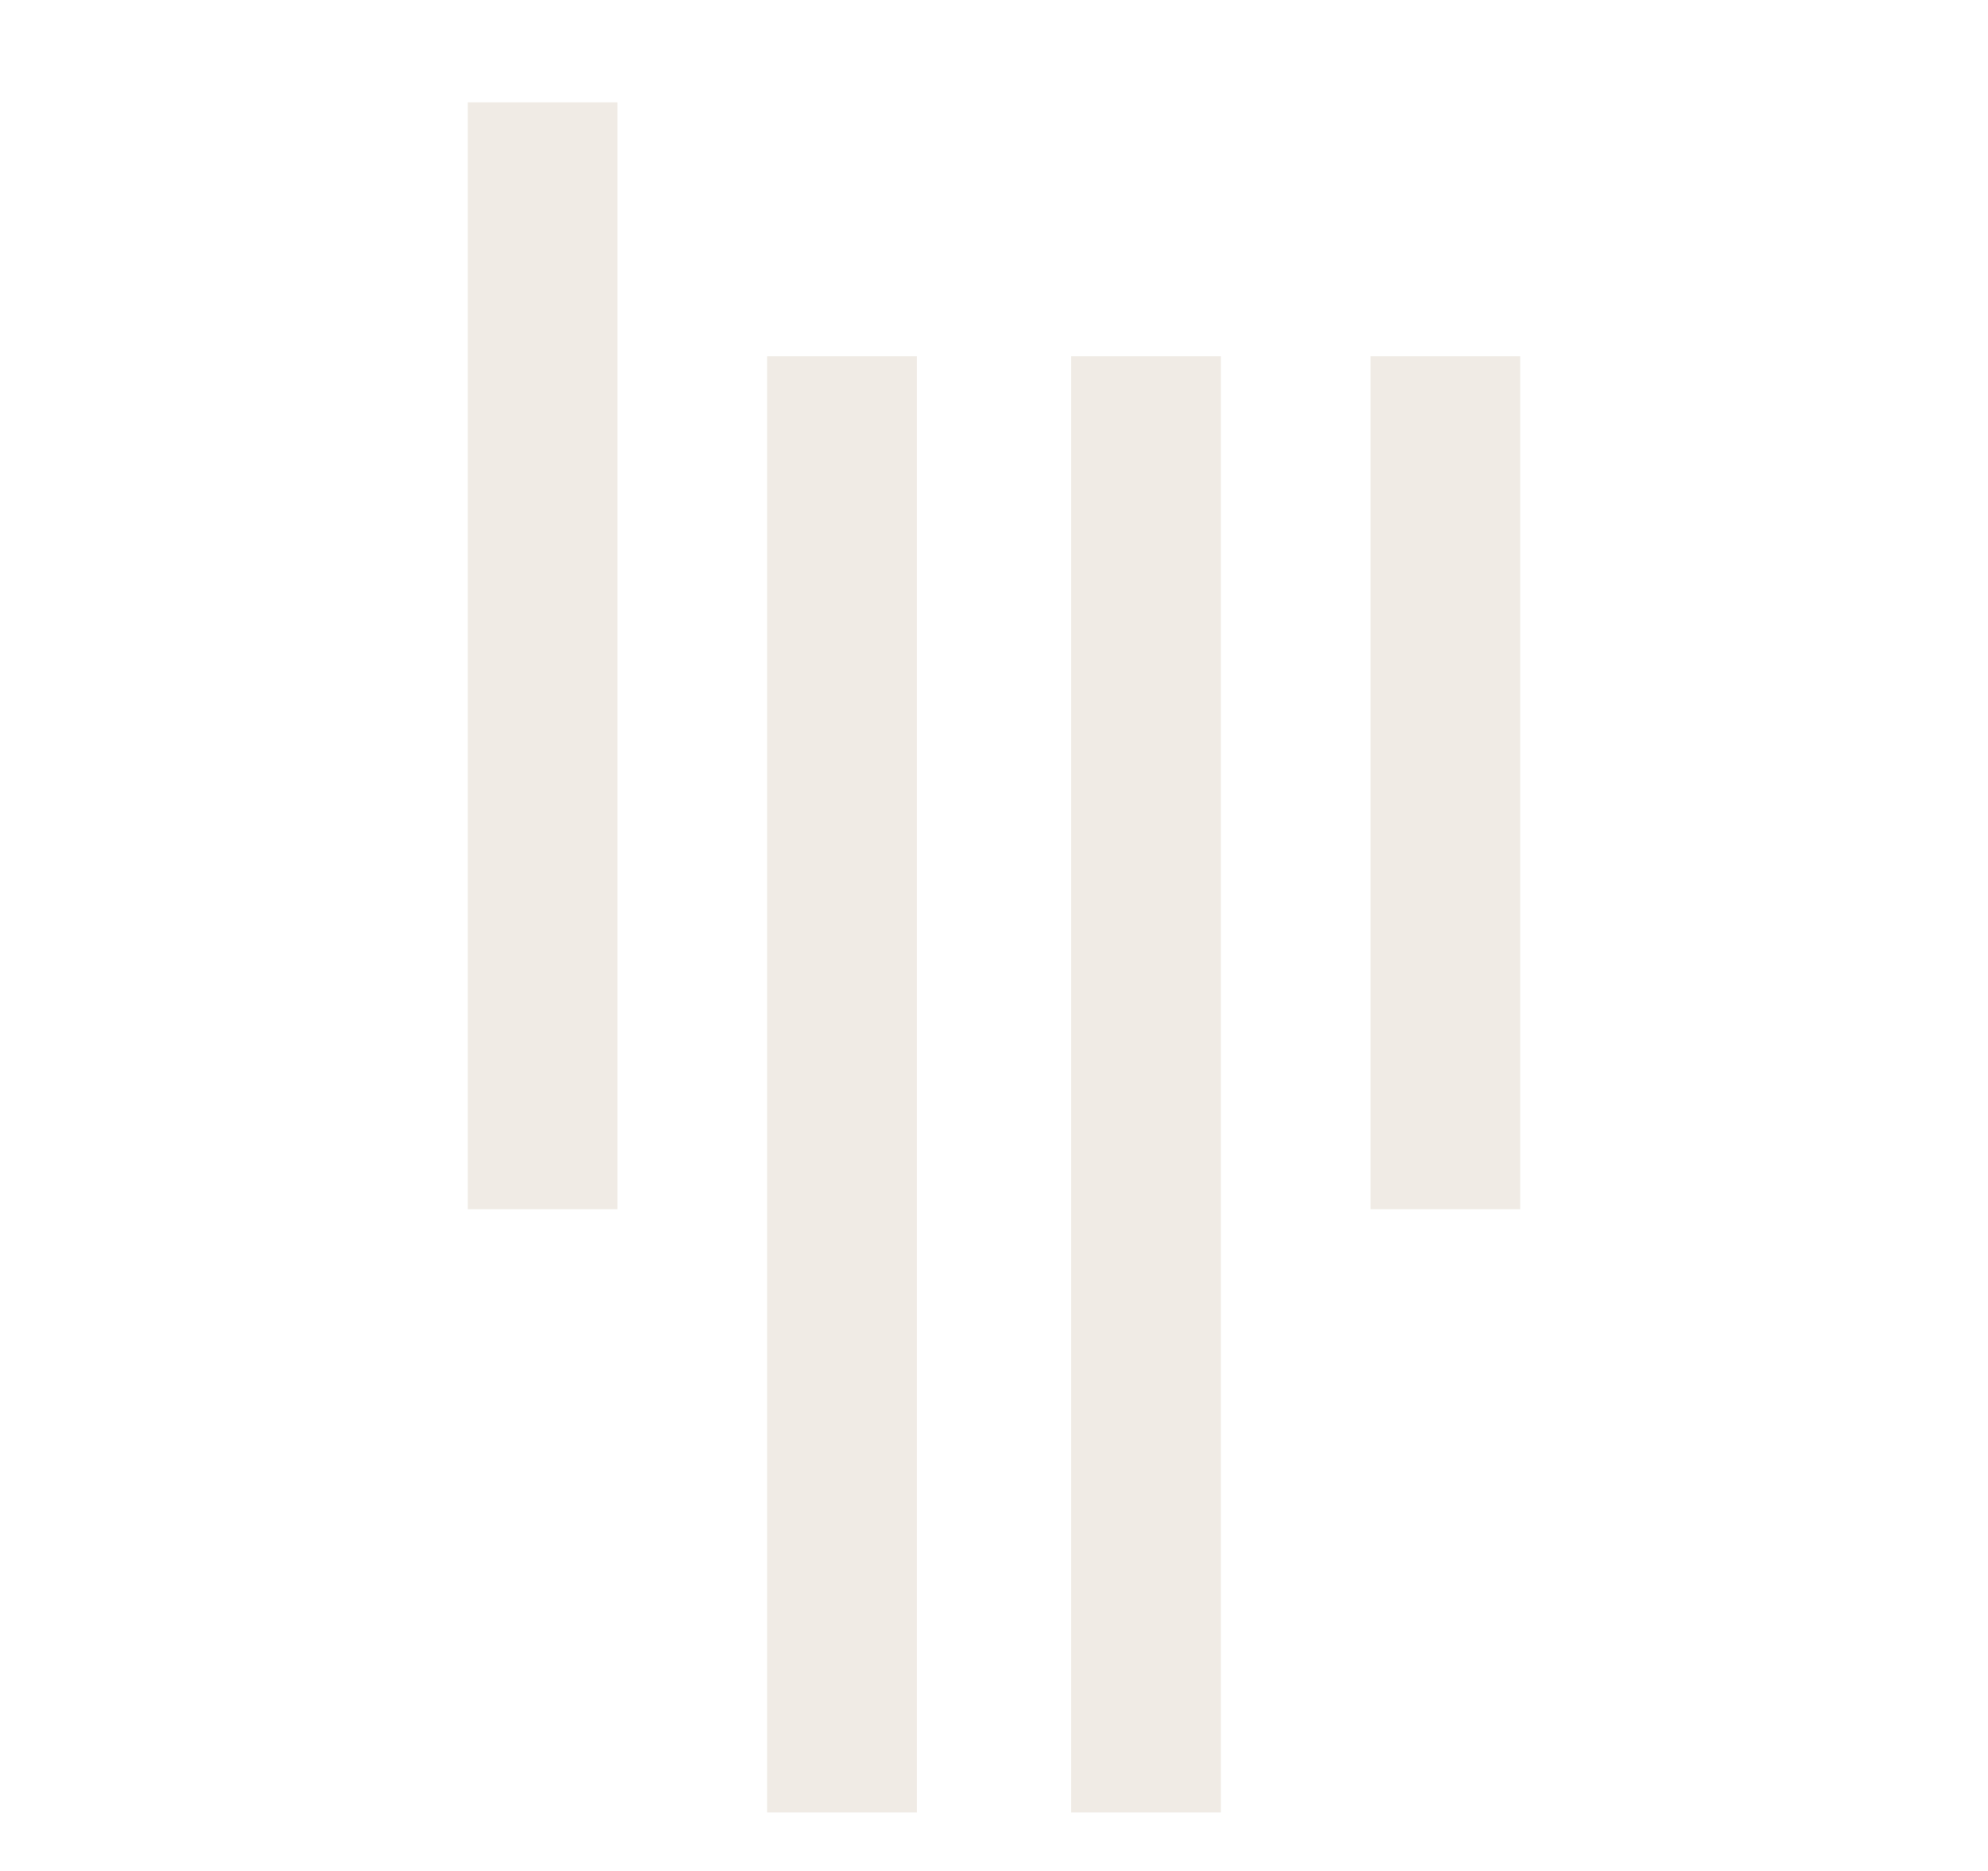 <svg width="17" height="16" xmlns="http://www.w3.org/2000/svg"><path d="M4 .875h1.28v9.466H4V.875zm7.72 2.172H13v7.294h-1.28V3.047zm-5.16 0h1.28V15.5H6.56V3.047zm2.6 0h1.28V15.5H9.16V3.047z" opacity=".5" fill="#E3D8CD" fill-rule="evenodd"/></svg>